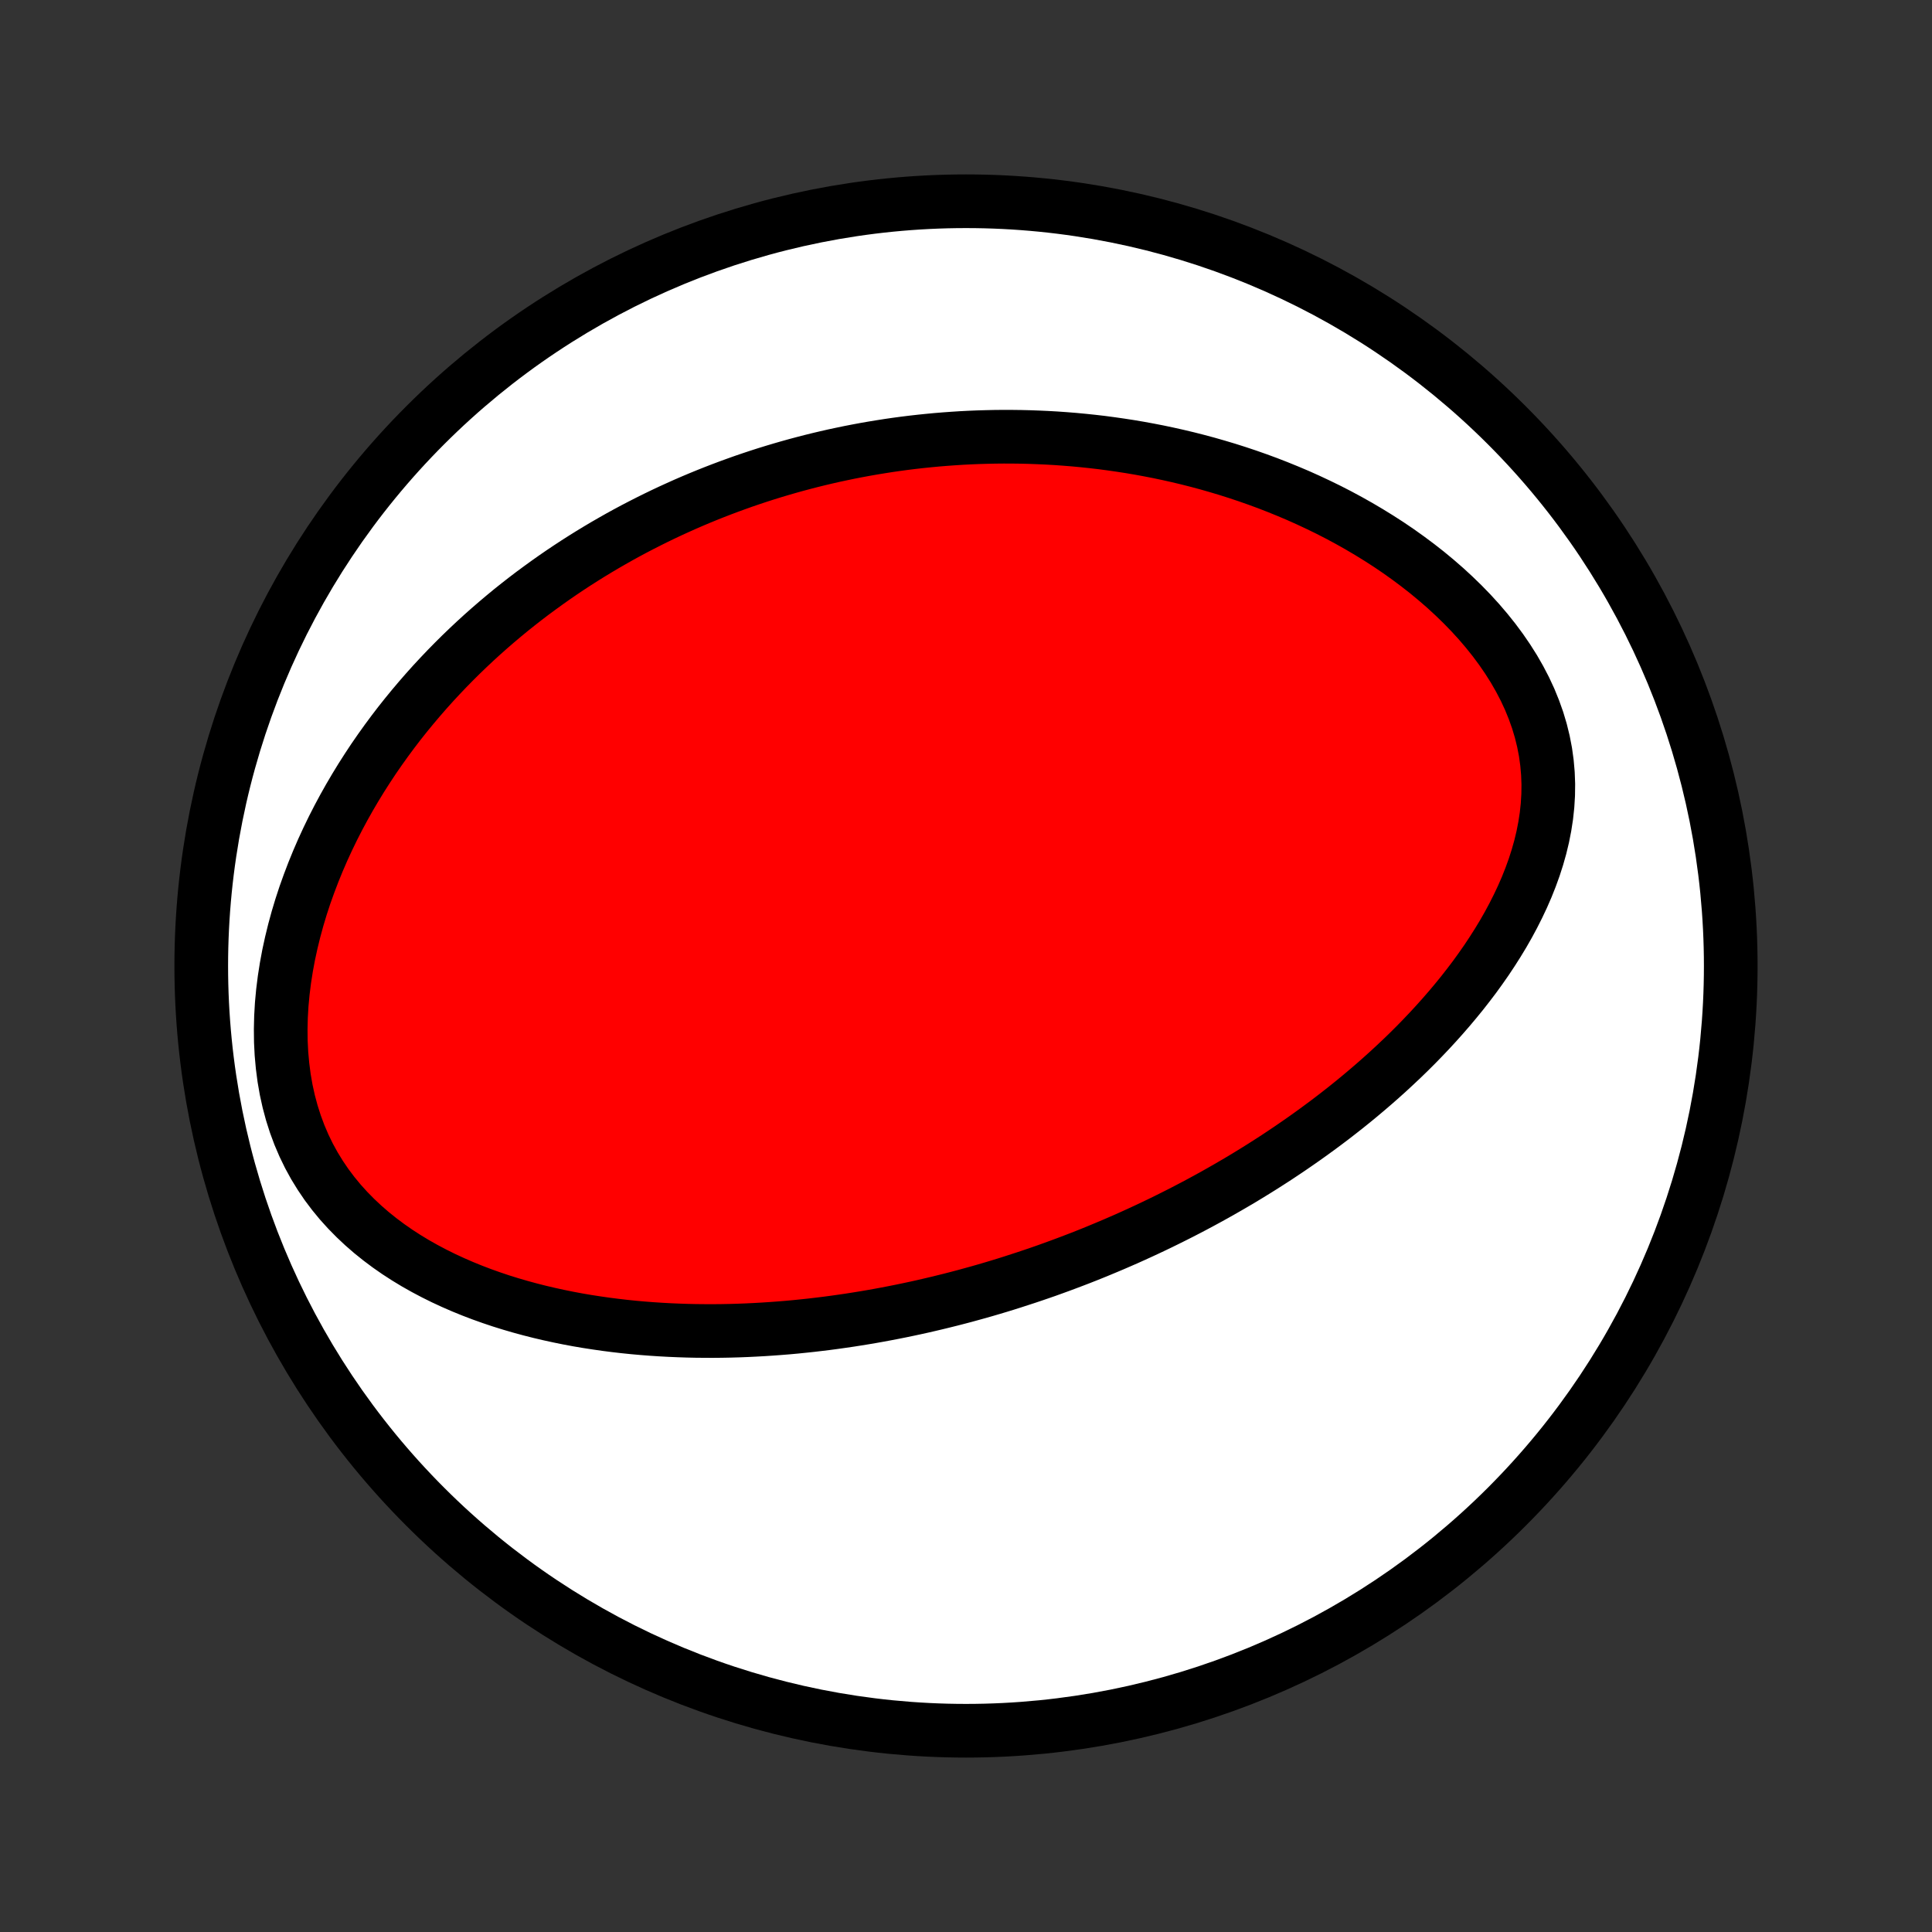 <?xml version="1.0" encoding="utf-8" standalone="no"?>
<!DOCTYPE svg PUBLIC "-//W3C//DTD SVG 1.1//EN"
  "http://www.w3.org/Graphics/SVG/1.1/DTD/svg11.dtd">
<!-- Created with matplotlib (http://matplotlib.org/) -->
<svg height="72pt" version="1.1" viewBox="0 0 72 72" width="72pt" xmlns="http://www.w3.org/2000/svg" xmlns:xlink="http://www.w3.org/1999/xlink">
 <rect x="0" y="0" width="72" height="72" fill="#333333" stroke="none"/>
 <defs>
  <style type="text/css">
*{stroke-linecap:butt;stroke-linejoin:round;}
  </style>
 </defs>
 <g id="figure_1">
  <g id="patch_1">
   <path d="
M0 72
L72 72
L72 0
L0 0
z
" style="fill:none;"/>
  </g>
  <g id="axes_1">
   <g id="PatchCollection_1">
    <defs>
     <path d="
M36 -7.5
C43.558 -7.5 50.808 -10.503 56.153 -15.848
C61.497 -21.192 64.5 -28.442 64.5 -36
C64.5 -43.558 61.497 -50.808 56.153 -56.153
C50.808 -61.497 43.558 -64.5 36 -64.5
C28.442 -64.5 21.192 -61.497 15.848 -56.153
C10.503 -50.808 7.5 -43.558 7.5 -36
C7.5 -28.442 10.503 -21.192 15.848 -15.848
C21.192 -10.503 28.442 -7.5 36 -7.5
z
" id="C0_0_a811fe30f3"/>
     <path d="
M38.243 -24.39
L38.494 -24.474
L38.745 -24.56
L38.996 -24.647
L39.246 -24.737
L39.496 -24.828
L39.746 -24.921
L39.995 -25.015
L40.245 -25.111
L40.494 -25.209
L40.743 -25.309
L40.992 -25.411
L41.241 -25.515
L41.49 -25.62
L41.739 -25.728
L41.989 -25.837
L42.238 -25.949
L42.488 -26.063
L42.738 -26.179
L42.988 -26.297
L43.238 -26.417
L43.489 -26.54
L43.74 -26.665
L43.992 -26.792
L44.244 -26.922
L44.496 -27.054
L44.749 -27.189
L45.003 -27.327
L45.257 -27.467
L45.511 -27.61
L45.766 -27.756
L46.022 -27.905
L46.278 -28.056
L46.534 -28.211
L46.791 -28.369
L47.049 -28.53
L47.307 -28.695
L47.566 -28.862
L47.825 -29.034
L48.084 -29.208
L48.344 -29.387
L48.605 -29.569
L48.866 -29.755
L49.127 -29.945
L49.388 -30.138
L49.65 -30.336
L49.911 -30.538
L50.173 -30.744
L50.435 -30.955
L50.696 -31.17
L50.957 -31.39
L51.218 -31.614
L51.478 -31.843
L51.738 -32.077
L51.996 -32.316
L52.254 -32.559
L52.511 -32.808
L52.766 -33.062
L53.019 -33.322
L53.27 -33.586
L53.519 -33.856
L53.766 -34.132
L54.01 -34.413
L54.251 -34.7
L54.489 -34.992
L54.722 -35.29
L54.952 -35.593
L55.176 -35.903
L55.396 -36.218
L55.609 -36.539
L55.817 -36.866
L56.018 -37.198
L56.211 -37.536
L56.396 -37.88
L56.572 -38.229
L56.739 -38.583
L56.896 -38.943
L57.041 -39.308
L57.175 -39.678
L57.295 -40.052
L57.402 -40.431
L57.494 -40.814
L57.57 -41.201
L57.63 -41.591
L57.672 -41.983
L57.696 -42.379
L57.701 -42.776
L57.686 -43.174
L57.651 -43.573
L57.596 -43.972
L57.519 -44.37
L57.422 -44.766
L57.304 -45.16
L57.165 -45.551
L57.007 -45.939
L56.829 -46.322
L56.633 -46.699
L56.419 -47.072
L56.188 -47.437
L55.942 -47.796
L55.681 -48.148
L55.406 -48.492
L55.119 -48.828
L54.82 -49.156
L54.51 -49.475
L54.191 -49.785
L53.863 -50.087
L53.527 -50.379
L53.184 -50.663
L52.834 -50.937
L52.479 -51.202
L52.12 -51.458
L51.756 -51.705
L51.388 -51.942
L51.017 -52.171
L50.644 -52.391
L50.269 -52.602
L49.892 -52.805
L49.514 -52.999
L49.135 -53.184
L48.755 -53.362
L48.376 -53.532
L47.996 -53.693
L47.617 -53.847
L47.239 -53.994
L46.861 -54.133
L46.485 -54.265
L46.11 -54.39
L45.736 -54.509
L45.364 -54.62
L44.994 -54.726
L44.625 -54.825
L44.259 -54.918
L43.894 -55.005
L43.532 -55.086
L43.172 -55.162
L42.813 -55.232
L42.458 -55.297
L42.104 -55.357
L41.753 -55.411
L41.404 -55.461
L41.058 -55.507
L40.714 -55.547
L40.372 -55.583
L40.033 -55.615
L39.696 -55.642
L39.361 -55.666
L39.029 -55.685
L38.699 -55.7
L38.371 -55.712
L38.046 -55.72
L37.722 -55.724
L37.401 -55.725
L37.082 -55.722
L36.765 -55.715
L36.45 -55.706
L36.138 -55.693
L35.827 -55.677
L35.518 -55.657
L35.211 -55.635
L34.906 -55.61
L34.602 -55.581
L34.3 -55.55
L34 -55.516
L33.702 -55.479
L33.405 -55.439
L33.109 -55.396
L32.816 -55.35
L32.523 -55.302
L32.232 -55.251
L31.942 -55.197
L31.654 -55.141
L31.366 -55.081
L31.08 -55.02
L30.795 -54.955
L30.511 -54.888
L30.228 -54.818
L29.946 -54.745
L29.665 -54.67
L29.385 -54.592
L29.105 -54.511
L28.827 -54.428
L28.549 -54.342
L28.272 -54.253
L27.995 -54.161
L27.719 -54.067
L27.444 -53.969
L27.169 -53.869
L26.895 -53.766
L26.621 -53.66
L26.347 -53.551
L26.074 -53.439
L25.801 -53.324
L25.529 -53.206
L25.257 -53.084
L24.985 -52.96
L24.713 -52.832
L24.442 -52.701
L24.17 -52.566
L23.899 -52.428
L23.628 -52.287
L23.357 -52.142
L23.086 -51.993
L22.816 -51.84
L22.545 -51.684
L22.275 -51.524
L22.005 -51.36
L21.734 -51.191
L21.464 -51.019
L21.194 -50.842
L20.924 -50.661
L20.654 -50.475
L20.385 -50.285
L20.116 -50.09
L19.846 -49.891
L19.578 -49.687
L19.309 -49.477
L19.041 -49.263
L18.774 -49.043
L18.507 -48.818
L18.24 -48.587
L17.974 -48.351
L17.709 -48.109
L17.445 -47.861
L17.182 -47.608
L16.92 -47.348
L16.659 -47.082
L16.4 -46.81
L16.142 -46.532
L15.886 -46.247
L15.632 -45.955
L15.38 -45.657
L15.13 -45.352
L14.882 -45.04
L14.638 -44.721
L14.396 -44.394
L14.158 -44.061
L13.923 -43.721
L13.693 -43.373
L13.466 -43.018
L13.244 -42.655
L13.027 -42.286
L12.815 -41.909
L12.609 -41.525
L12.409 -41.134
L12.216 -40.736
L12.029 -40.33
L11.851 -39.919
L11.68 -39.5
L11.518 -39.075
L11.364 -38.645
L11.221 -38.209
L11.088 -37.767
L10.966 -37.32
L10.856 -36.87
L10.757 -36.415
L10.672 -35.957
L10.6 -35.497
L10.542 -35.035
L10.499 -34.572
L10.472 -34.108
L10.461 -33.646
L10.466 -33.186
L10.489 -32.729
L10.53 -32.276
L10.588 -31.828
L10.665 -31.386
L10.761 -30.951
L10.875 -30.526
L11.008 -30.109
L11.159 -29.703
L11.328 -29.308
L11.514 -28.925
L11.717 -28.555
L11.937 -28.197
L12.171 -27.852
L12.42 -27.521
L12.682 -27.203
L12.957 -26.899
L13.243 -26.608
L13.539 -26.33
L13.845 -26.064
L14.159 -25.812
L14.48 -25.572
L14.809 -25.343
L15.143 -25.127
L15.483 -24.921
L15.827 -24.727
L16.175 -24.543
L16.526 -24.369
L16.88 -24.205
L17.236 -24.05
L17.594 -23.904
L17.953 -23.767
L18.312 -23.639
L18.672 -23.518
L19.032 -23.406
L19.392 -23.301
L19.752 -23.203
L20.11 -23.112
L20.468 -23.028
L20.825 -22.95
L21.18 -22.878
L21.533 -22.812
L21.885 -22.752
L22.235 -22.698
L22.583 -22.648
L22.929 -22.604
L23.273 -22.564
L23.614 -22.529
L23.953 -22.499
L24.29 -22.473
L24.625 -22.451
L24.957 -22.433
L25.286 -22.419
L25.613 -22.408
L25.938 -22.401
L26.26 -22.398
L26.58 -22.397
L26.897 -22.4
L27.212 -22.406
L27.524 -22.415
L27.834 -22.427
L28.141 -22.442
L28.447 -22.459
L28.749 -22.479
L29.05 -22.501
L29.348 -22.525
L29.644 -22.552
L29.938 -22.582
L30.229 -22.613
L30.519 -22.647
L30.806 -22.682
L31.092 -22.72
L31.375 -22.76
L31.657 -22.801
L31.937 -22.845
L32.215 -22.89
L32.491 -22.937
L32.766 -22.986
L33.039 -23.037
L33.31 -23.089
L33.58 -23.143
L33.849 -23.199
L34.116 -23.256
L34.382 -23.315
L34.646 -23.376
L34.909 -23.438
L35.171 -23.502
L35.432 -23.567
L35.692 -23.634
L35.951 -23.702
L36.209 -23.773
L36.466 -23.844
L36.722 -23.917
L36.977 -23.992
L37.231 -24.068
L37.485 -24.146
L37.738 -24.226
z
" id="C0_1_1eb83eed2e"/>
    </defs>
    <g clip-path="url(#p1bffca34e9)">
     <use style="fill:#ffffff;stroke:#000000;stroke-width:2.0;" x="0.0" xlink:href="#C0_0_a811fe30f3" y="72.0"/>
    </g>
    <g clip-path="url(#p1bffca34e9)">
     <use style="fill:#ff0000;stroke:#000000;stroke-width:2.0;" x="0.0" xlink:href="#C0_1_1eb83eed2e" y="72.0"/>
    </g>
   </g>
  </g>
 </g>
 <defs>
  <clipPath id="p1bffca34e9">
   <rect height="72.0" width="72.0" x="0.0" y="0.0"/>
  </clipPath>
 </defs>
</svg>
